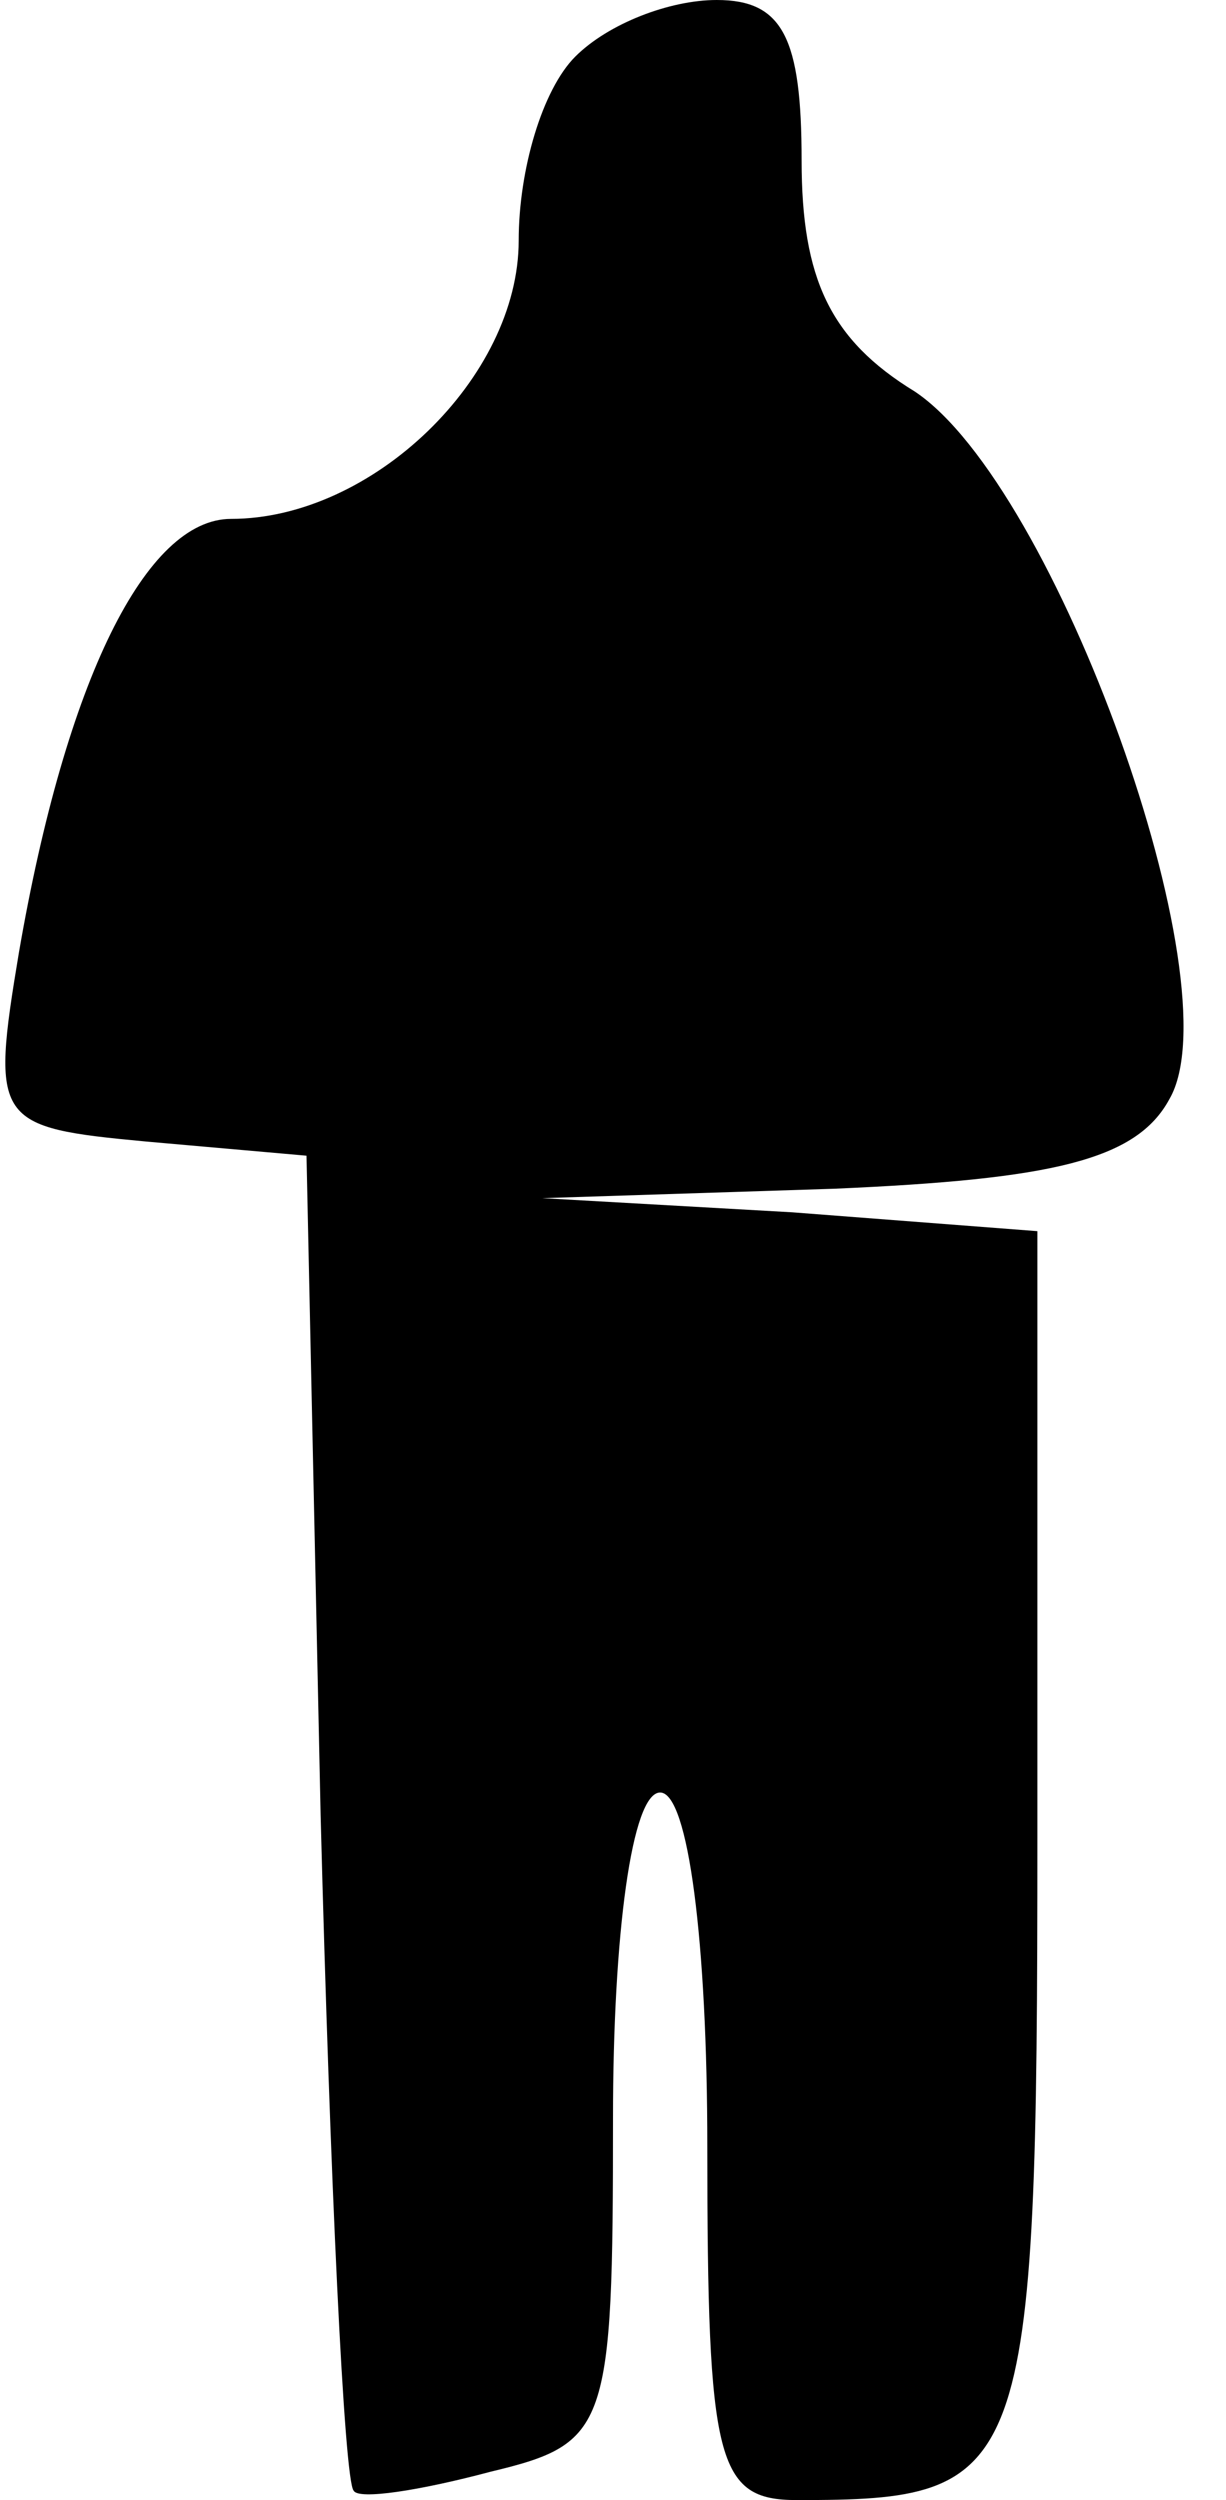 <?xml version="1.0" standalone="no"?>
<!DOCTYPE svg PUBLIC "-//W3C//DTD SVG 20010904//EN"
 "http://www.w3.org/TR/2001/REC-SVG-20010904/DTD/svg10.dtd">
<svg version="1.0" xmlns="http://www.w3.org/2000/svg"
 width="26pt" height="53pt" viewBox="0 0 26 53"
 preserveAspectRatio="xMidYMid meet">
<g transform="translate(0,53) scale(0.1,-0.1)"
fill="#000000" stroke="none">
<path fill="#000000" stroke="none" d="M122 518 c-7 -7 -12 -24 -12 -39 0 -29
-31 -59 -61 -59 -18 0 -35 -34 -45 -92 -6 -36 -5 -37 27 -40 l34 -3 3 -140 c2
-77 5 -141 7 -143 1 -2 14 0 29 4 25 6 26 9 26 75 0 39 4 69 10 69 6 0 10 -32
10 -75 0 -67 2 -75 19 -75 49 0 51 4 51 141 l0 128 -52 4 -53 3 62 2 c46 2 64
6 71 19 14 24 -24 130 -54 150 -18 11 -24 24 -24 49 0 26 -4 34 -18 34 -10 0
-23 -5 -30 -12z"/>
</g>
</svg>
